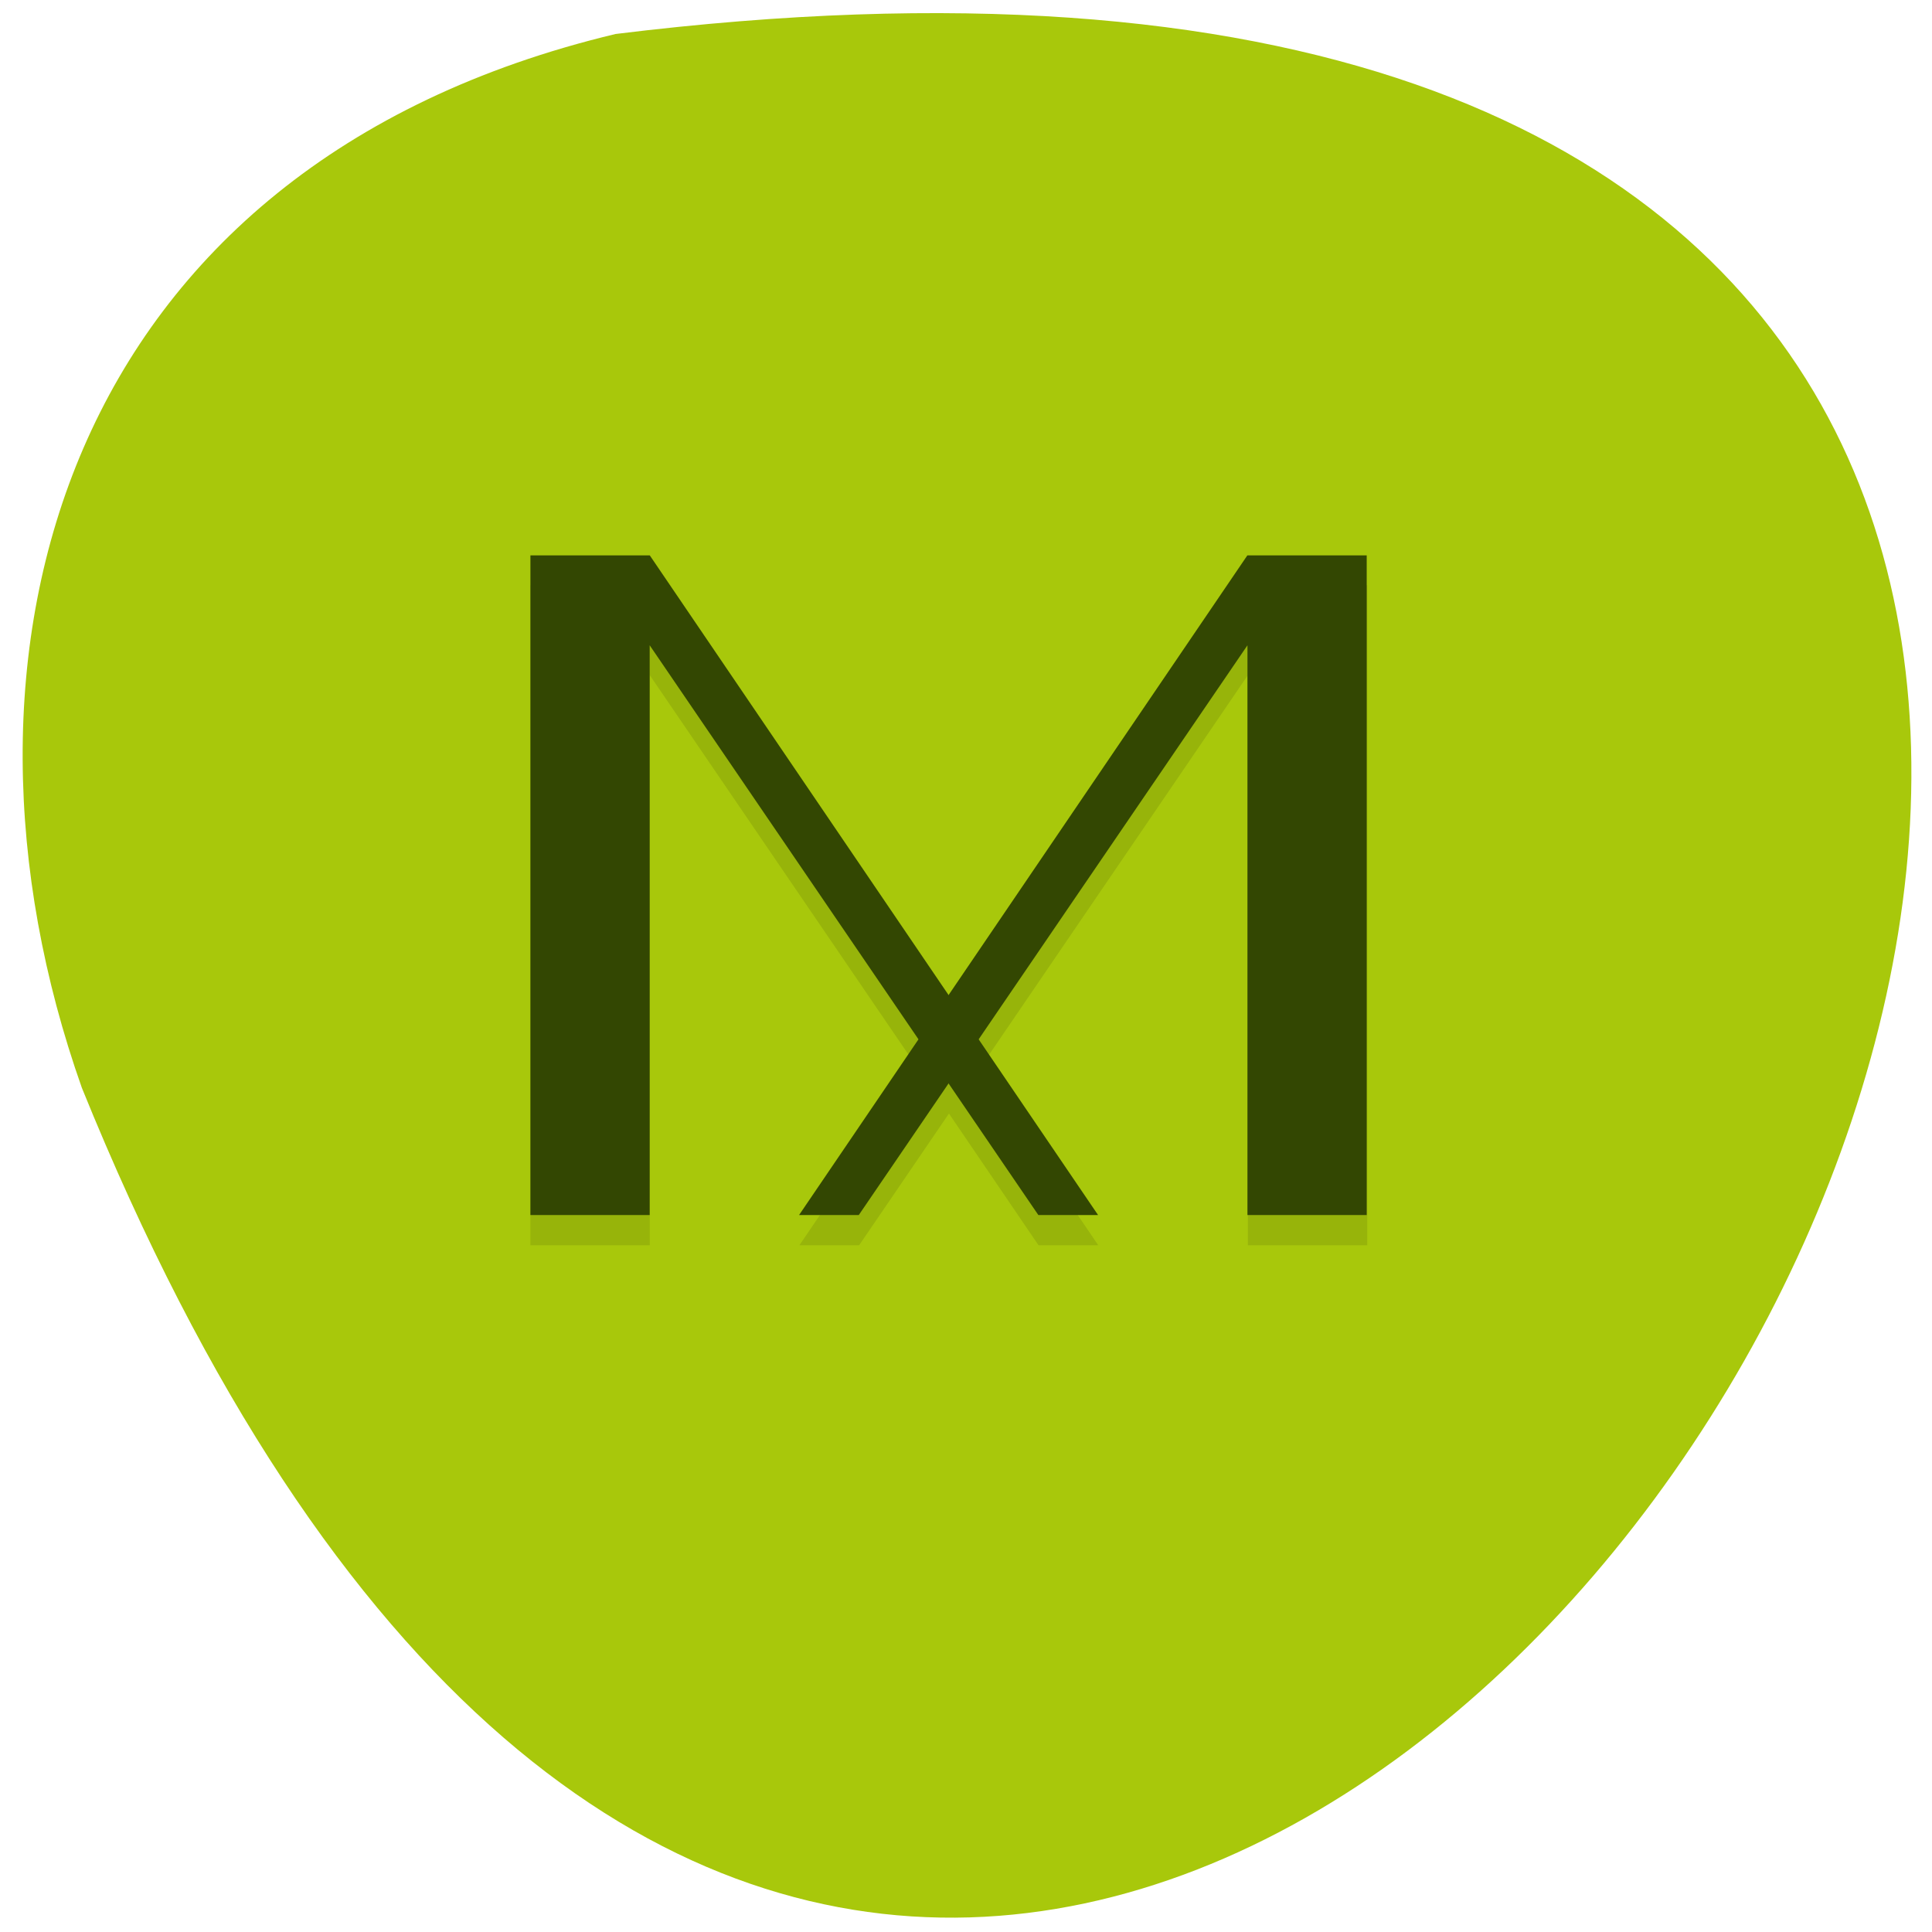 <svg xmlns="http://www.w3.org/2000/svg" viewBox="0 0 22 22"><path d="m 7.01 0.387 c 30.992 -3.82 5.305 40.11 -6.078 12 c -1.746 -4.938 -0.23 -10.492 6.078 -12" fill="#a8c80b"/><path d="m 6.04 6.664 v 7.516 h 1.359 v -6.492 l 3.063 4.492 l -1.359 2 h 0.68 l 1.023 -1.5 l 1.02 1.5 h 0.68 l -1.359 -2 l 3.063 -4.492 v 6.492 h 1.359 v -7.516 h -1.359 l -3.402 5.01 l -3.406 -5.01 h -1.359" fill-opacity="0.102"/><g fill="#334702"><path d="m 6.04 13.836 v -7.512 h 1.359 l 5.105 7.512 h -0.68 l -4.426 -6.488 v 6.488"/><path d="m 15.563 13.836 v -7.512 h -1.359 l -5.105 7.512 h 0.68 l 4.426 -6.488 v 6.488"/></g></svg>